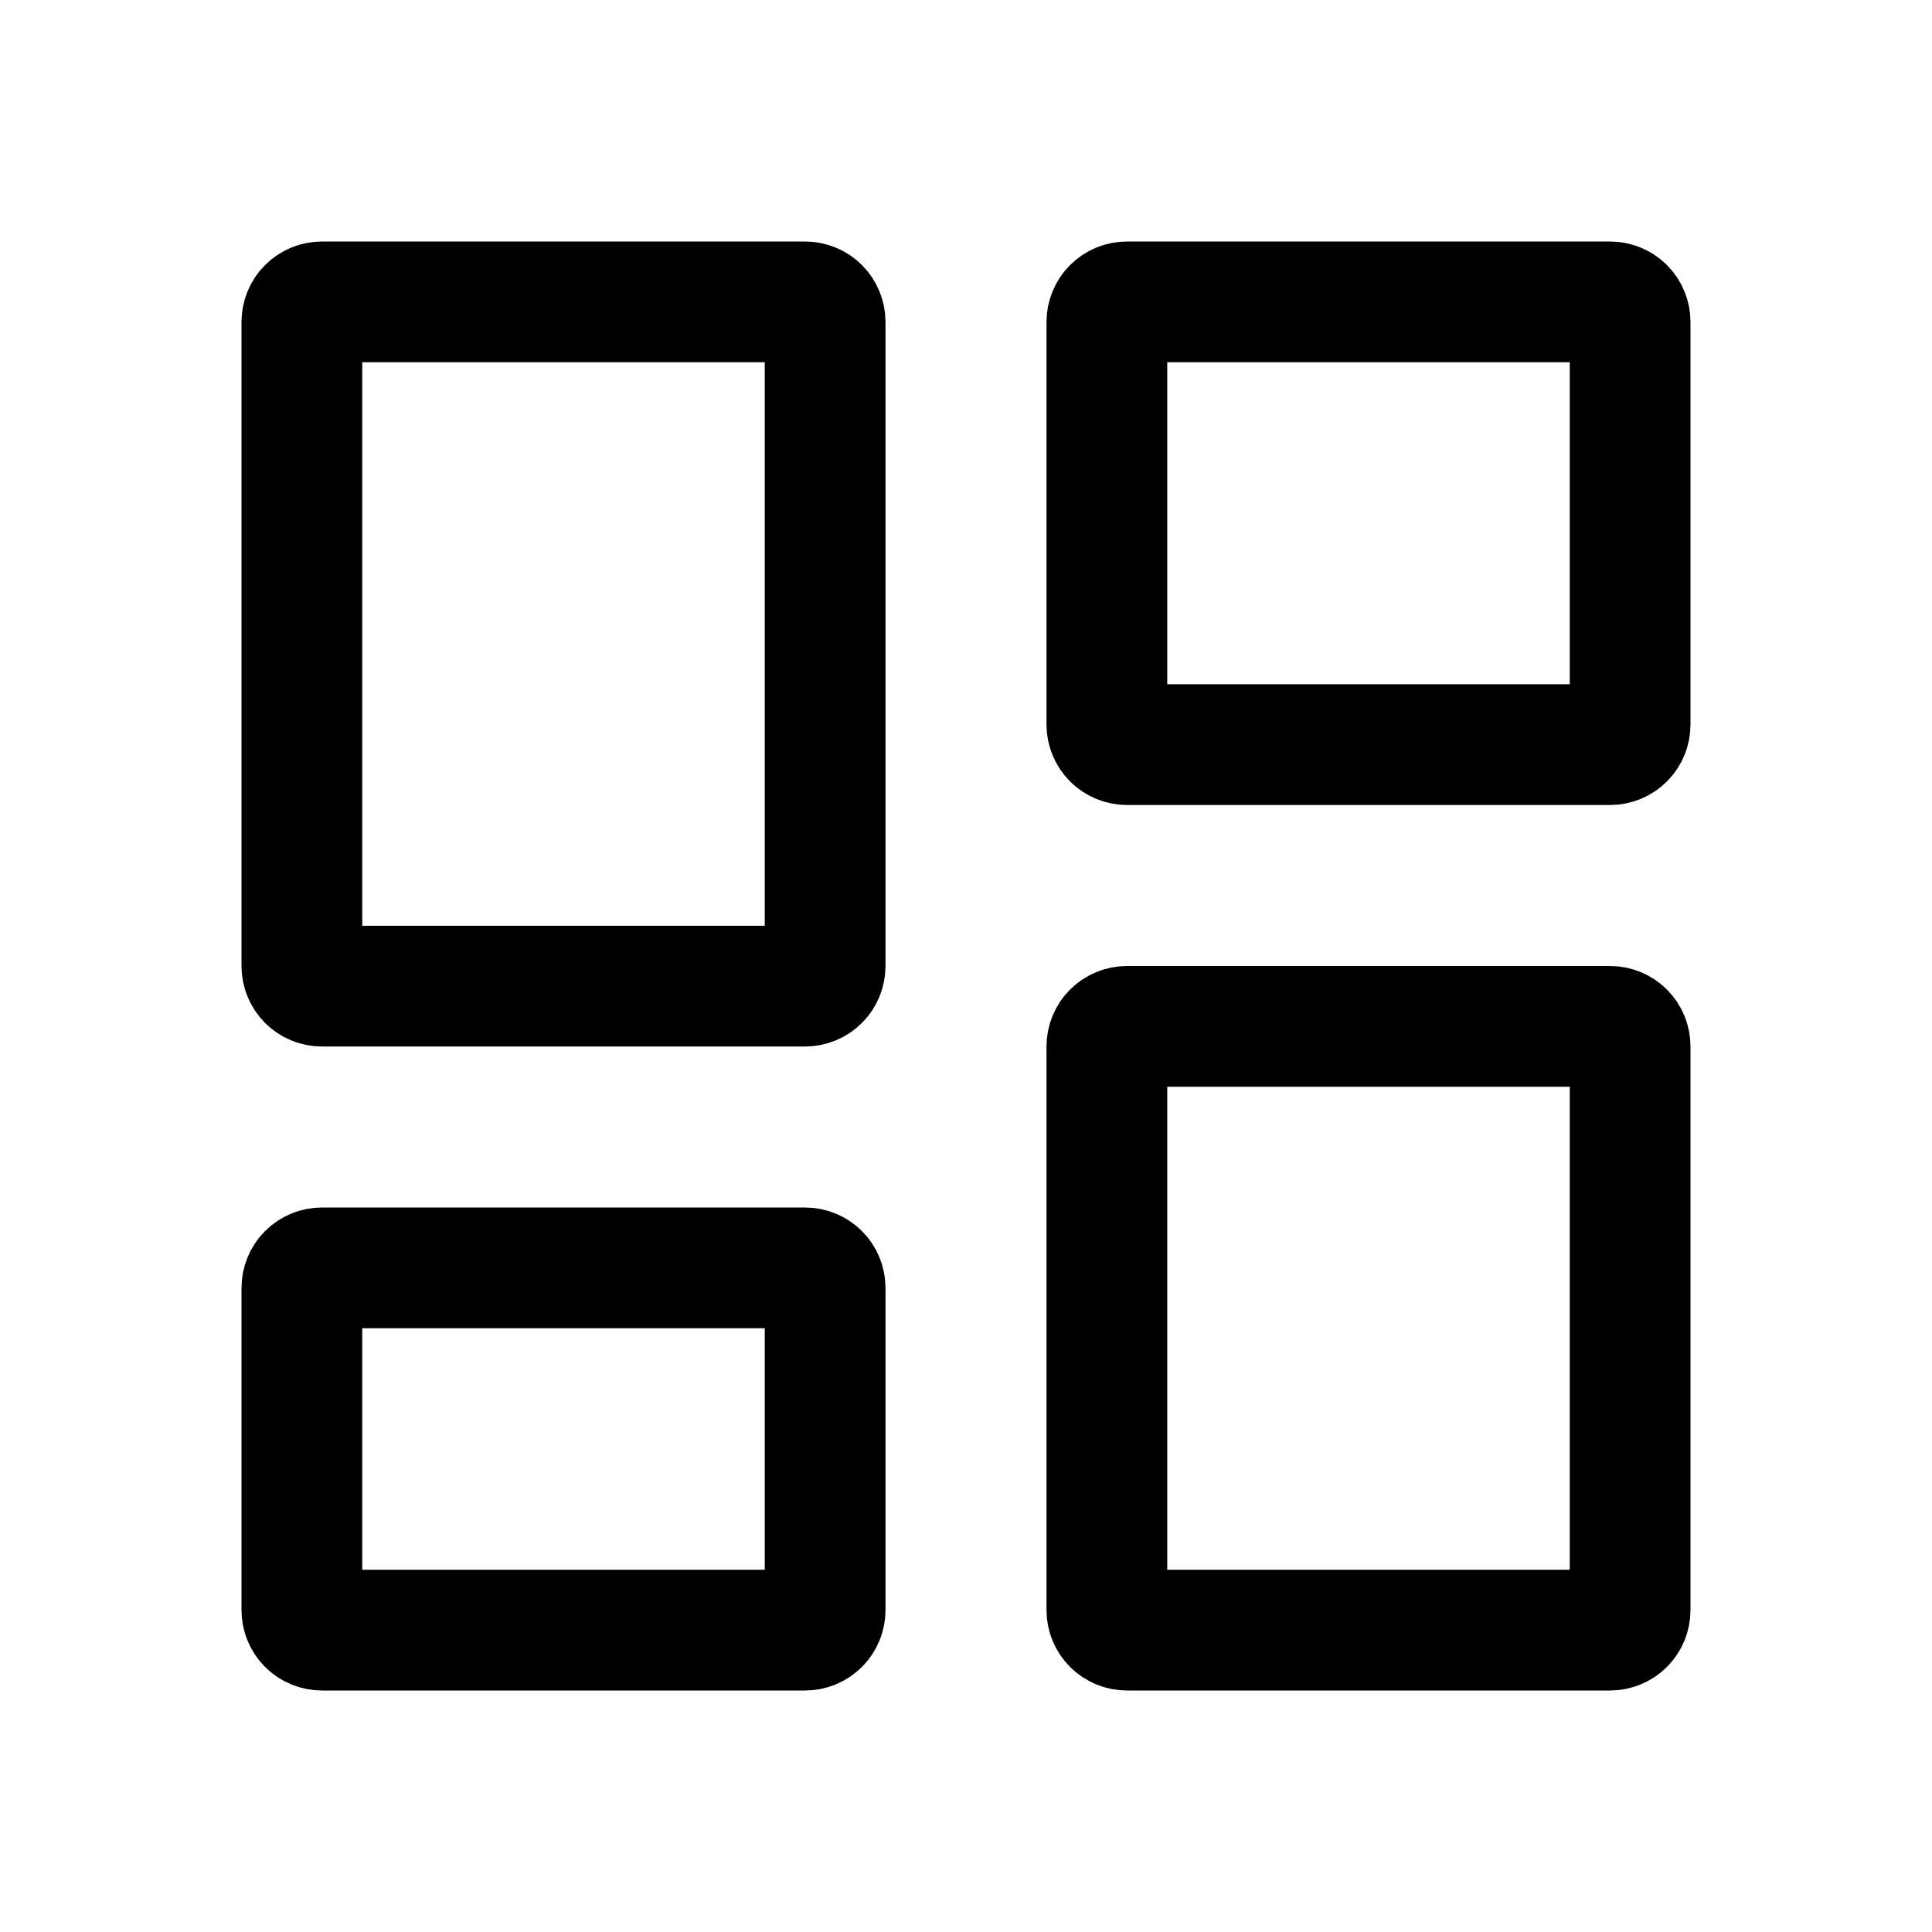 <svg width="24" height="24" viewBox="0 0 24 24" fill="none" xmlns="http://www.w3.org/2000/svg">
<g clip-path="url(#clip0_2715_4463)">
<path d="M10 12.25H4C3.934 12.25 3.87 12.224 3.823 12.177C3.776 12.13 3.75 12.066 3.75 12V4C3.75 3.934 3.776 3.87 3.823 3.823C3.87 3.776 3.934 3.75 4 3.75H10C10.066 3.75 10.13 3.776 10.177 3.823C10.224 3.87 10.25 3.934 10.25 4V12C10.25 12.066 10.224 12.13 10.177 12.177C10.13 12.224 10.066 12.25 10 12.25ZM3.823 20.177C3.776 20.13 3.75 20.066 3.75 20V16C3.75 15.934 3.776 15.87 3.823 15.823C3.87 15.776 3.934 15.75 4 15.75H10C10.066 15.75 10.13 15.776 10.177 15.823C10.224 15.87 10.25 15.934 10.25 16V20C10.25 20.066 10.224 20.13 10.177 20.177C10.13 20.224 10.066 20.25 10 20.25H4C3.934 20.25 3.87 20.224 3.823 20.177ZM13.823 20.177C13.776 20.13 13.75 20.066 13.75 20V13C13.75 12.934 13.776 12.87 13.823 12.823C13.87 12.776 13.934 12.75 14 12.75H20C20.066 12.75 20.13 12.776 20.177 12.823C20.224 12.87 20.25 12.934 20.25 13V20C20.25 20.066 20.224 20.13 20.177 20.177C20.13 20.224 20.066 20.25 20 20.25H14C13.934 20.25 13.87 20.224 13.823 20.177ZM20 9.25H14C13.934 9.25 13.87 9.224 13.823 9.177C13.776 9.13 13.75 9.066 13.75 9V4C13.75 3.934 13.776 3.87 13.823 3.823C13.87 3.776 13.934 3.75 14 3.75H20C20.066 3.75 20.13 3.776 20.177 3.823C20.224 3.87 20.25 3.934 20.25 4V9C20.25 9.066 20.224 9.13 20.177 9.177C20.13 9.224 20.066 9.25 20 9.25Z" stroke="black" stroke-width="1.5"/>
</g>
<defs>
<clipPath id="clip0_2715_4463">
<rect width="24" height="24" fill="white"/>
</clipPath>
</defs>
</svg>
